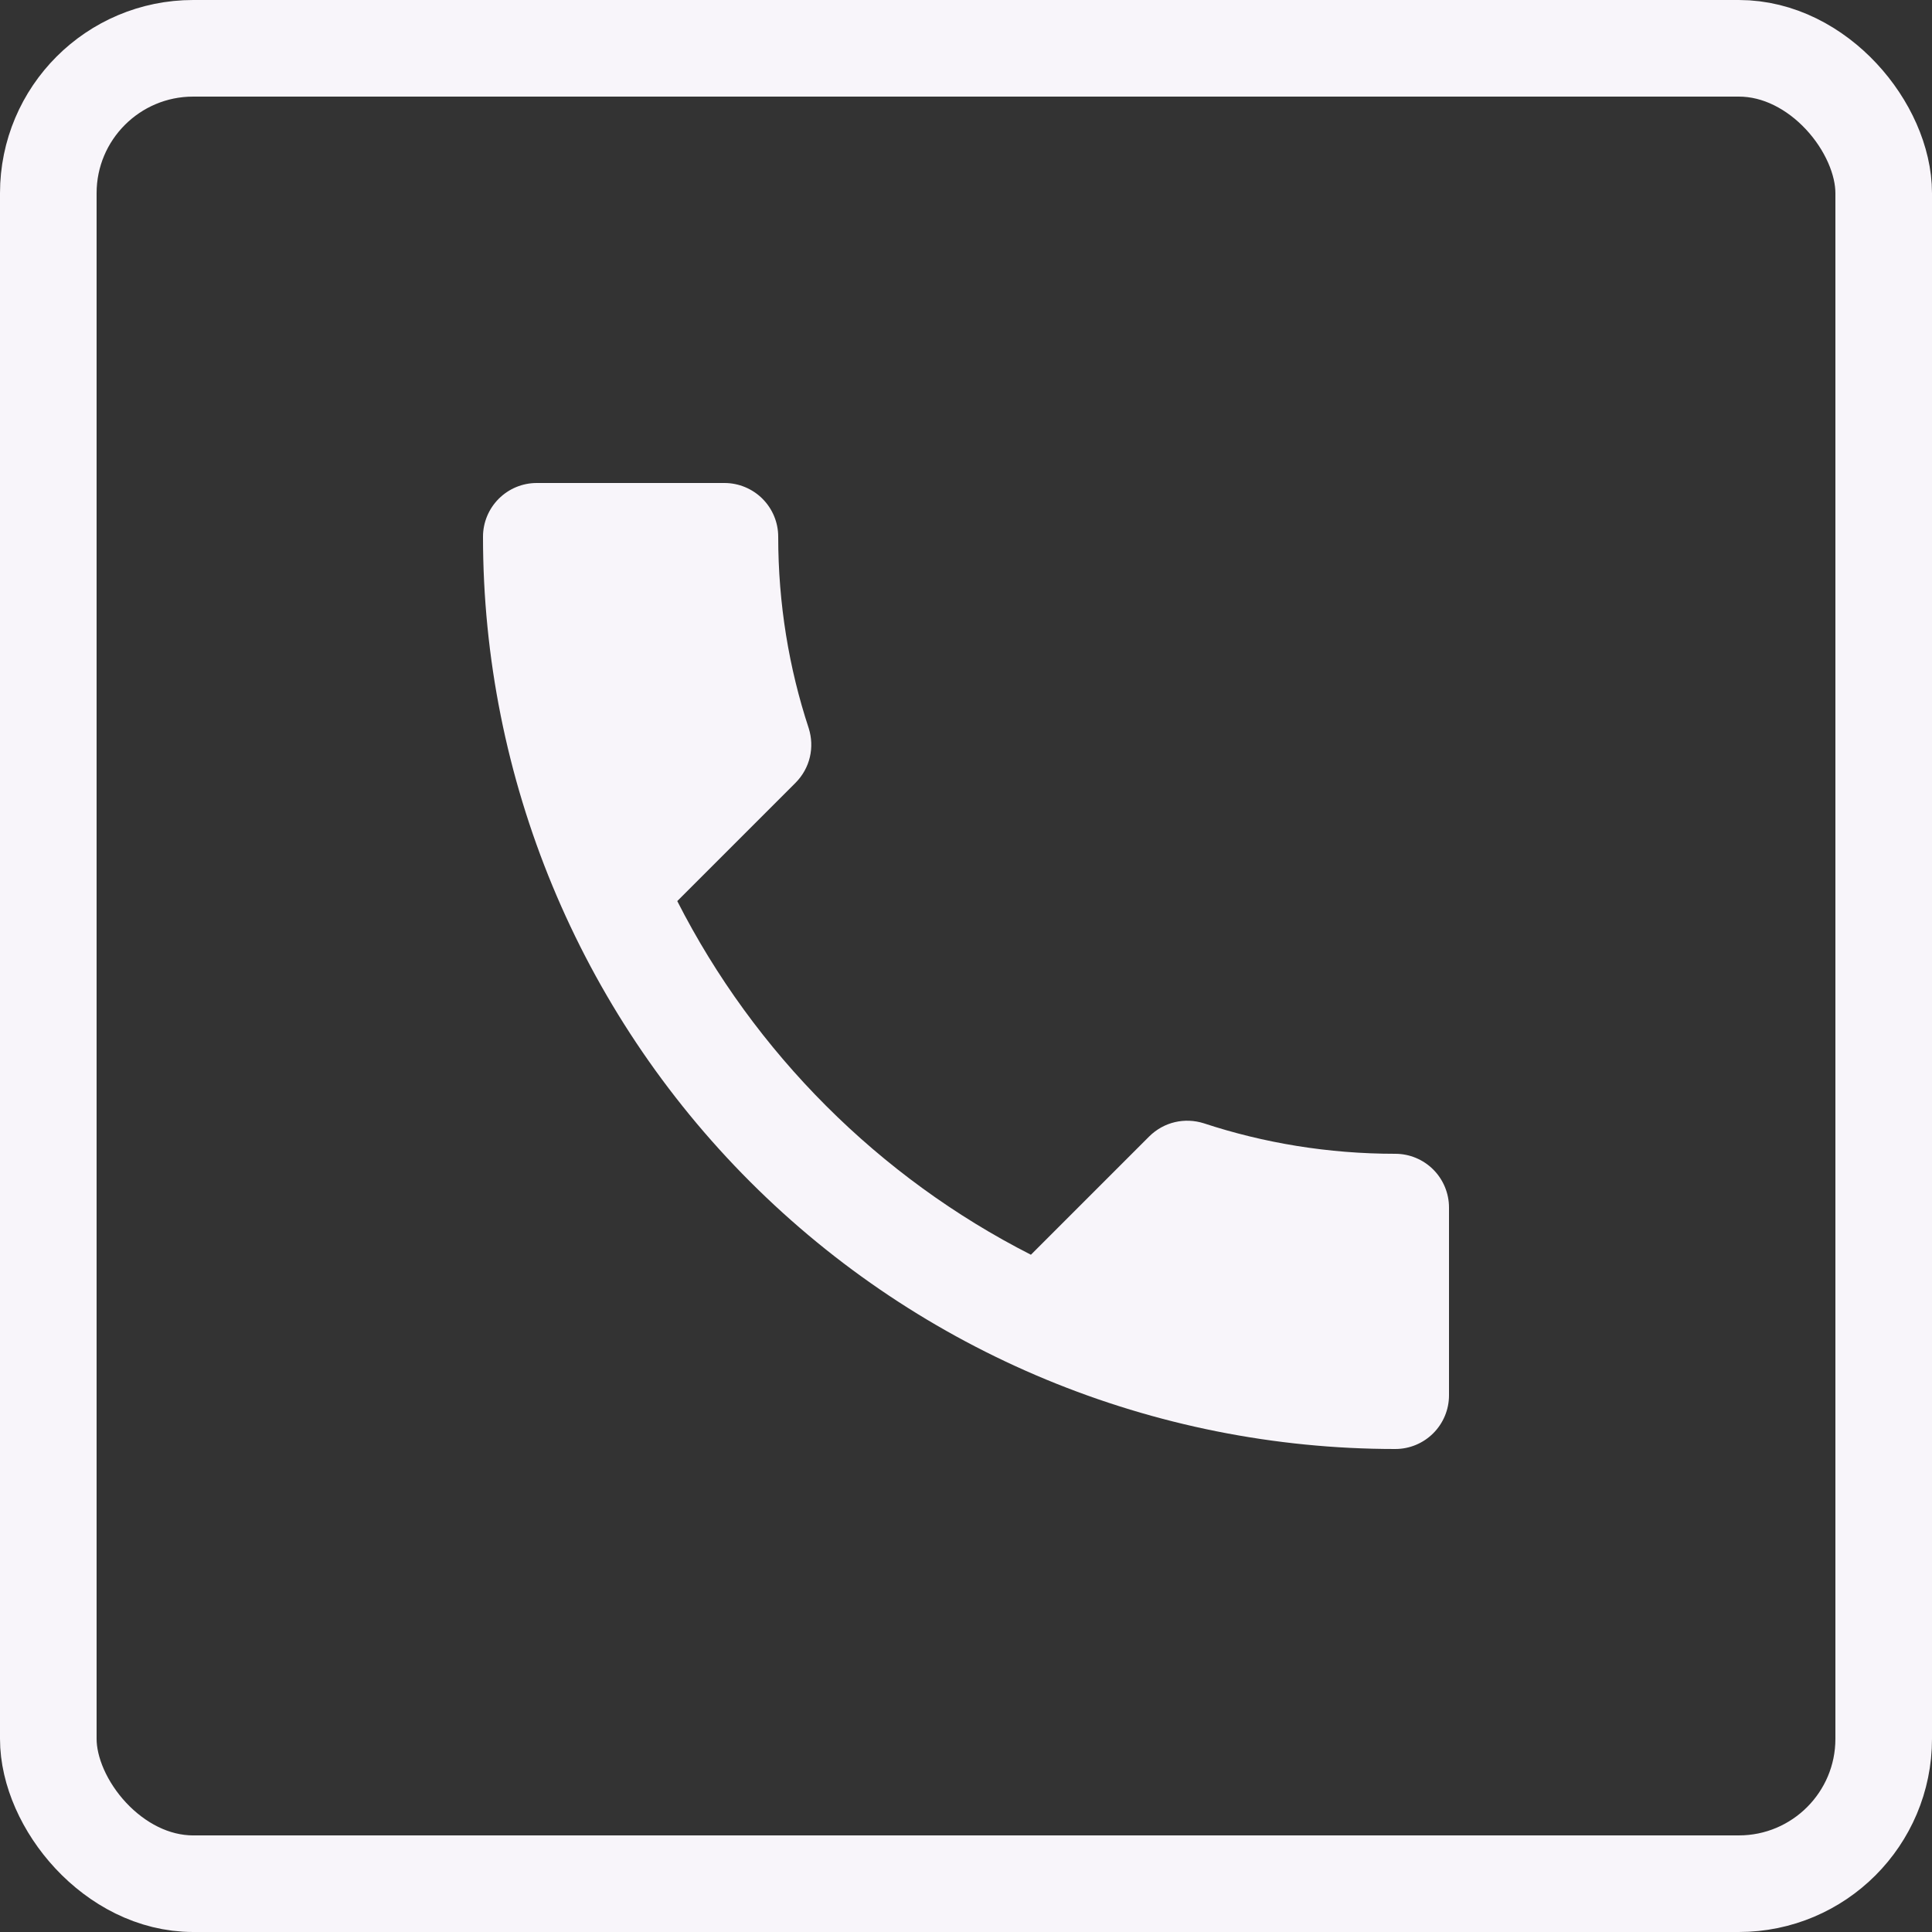 <svg width="20" height="20" viewBox="0 0 20 20" fill="none" xmlns="http://www.w3.org/2000/svg">
<rect x="0" y="0" width="20" height="20" fill="#333333" stroke="none"/>
<rect x="0.5" y="0.5" width="19" height="19" rx="1.5" stroke="#F8F5FA"/>
<path d="M7.011 9.328C7.811 10.9 9.1 12.189 10.672 12.989L11.894 11.767C12.05 11.611 12.267 11.567 12.461 11.628C13.083 11.833 13.75 11.944 14.444 11.944C14.592 11.944 14.733 12.003 14.837 12.107C14.941 12.211 15 12.353 15 12.5V14.444C15 14.592 14.941 14.733 14.837 14.837C14.733 14.941 14.592 15 14.444 15C11.94 15 9.537 14.005 7.766 12.234C5.995 10.463 5 8.06 5 5.556C5 5.408 5.059 5.267 5.163 5.163C5.267 5.059 5.408 5 5.556 5H7.5C7.647 5 7.789 5.059 7.893 5.163C7.997 5.267 8.056 5.408 8.056 5.556C8.056 6.25 8.167 6.917 8.372 7.539C8.433 7.733 8.389 7.95 8.233 8.106L7.011 9.328Z" fill="#F8F5FA"/>
</svg>
